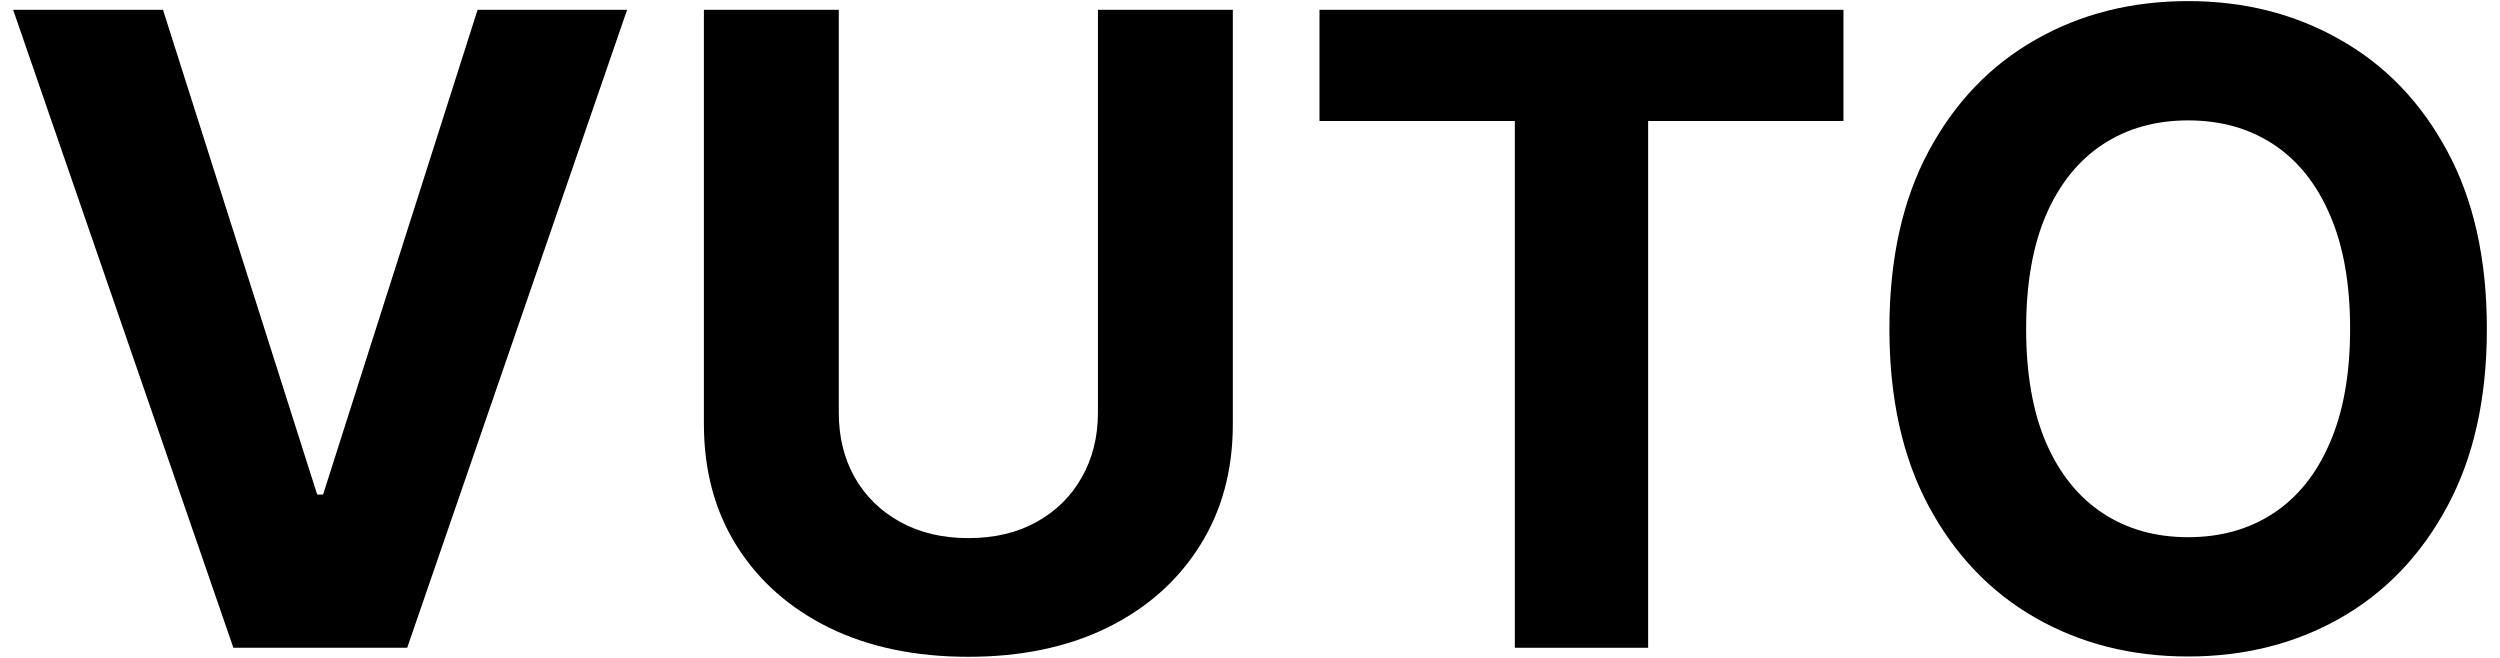 <svg width="114" height="30" viewBox="0 0 114 30" fill="none" xmlns="http://www.w3.org/2000/svg">
<path d="M7.432 0.447L14.463 22.55H14.733L21.778 0.447H28.596L18.568 29.538H10.642L0.599 0.447H7.432Z" fill="black"/>
<path d="M50.066 0.447H56.217V19.34C56.217 21.461 55.71 23.317 54.697 24.908C53.693 26.499 52.287 27.739 50.478 28.629C48.67 29.51 46.563 29.95 44.157 29.95C41.743 29.95 39.631 29.51 37.822 28.629C36.013 27.739 34.607 26.499 33.603 24.908C32.6 23.317 32.098 21.461 32.098 19.34V0.447H38.248V18.814C38.248 19.922 38.49 20.907 38.973 21.768C39.465 22.63 40.156 23.307 41.047 23.8C41.937 24.292 42.974 24.538 44.157 24.538C45.35 24.538 46.388 24.292 47.268 23.8C48.158 23.307 48.845 22.63 49.328 21.768C49.82 20.907 50.066 19.922 50.066 18.814V0.447Z" fill="black"/>
<path d="M60.169 5.518V0.447H84.061V5.518H75.155V29.538H69.076V5.518H60.169Z" fill="black"/>
<path d="M113.401 14.993C113.401 18.165 112.8 20.864 111.597 23.09C110.404 25.315 108.775 27.015 106.711 28.189C104.656 29.354 102.345 29.936 99.779 29.936C97.194 29.936 94.874 29.349 92.819 28.175C90.764 27 89.14 25.301 87.946 23.075C86.753 20.85 86.157 18.156 86.157 14.993C86.157 11.821 86.753 9.122 87.946 6.896C89.14 4.671 90.764 2.976 92.819 1.811C94.874 0.637 97.194 0.05 99.779 0.05C102.345 0.05 104.656 0.637 106.711 1.811C108.775 2.976 110.404 4.671 111.597 6.896C112.8 9.122 113.401 11.821 113.401 14.993ZM107.165 14.993C107.165 12.938 106.857 11.205 106.242 9.794C105.636 8.383 104.779 7.313 103.671 6.584C102.563 5.855 101.266 5.49 99.779 5.49C98.292 5.49 96.995 5.855 95.887 6.584C94.779 7.313 93.917 8.383 93.302 9.794C92.695 11.205 92.392 12.938 92.392 14.993C92.392 17.048 92.695 18.781 93.302 20.192C93.917 21.603 94.779 22.673 95.887 23.402C96.995 24.131 98.292 24.496 99.779 24.496C101.266 24.496 102.563 24.131 103.671 23.402C104.779 22.673 105.636 21.603 106.242 20.192C106.857 18.781 107.165 17.048 107.165 14.993Z" fill="black"/>
</svg>
